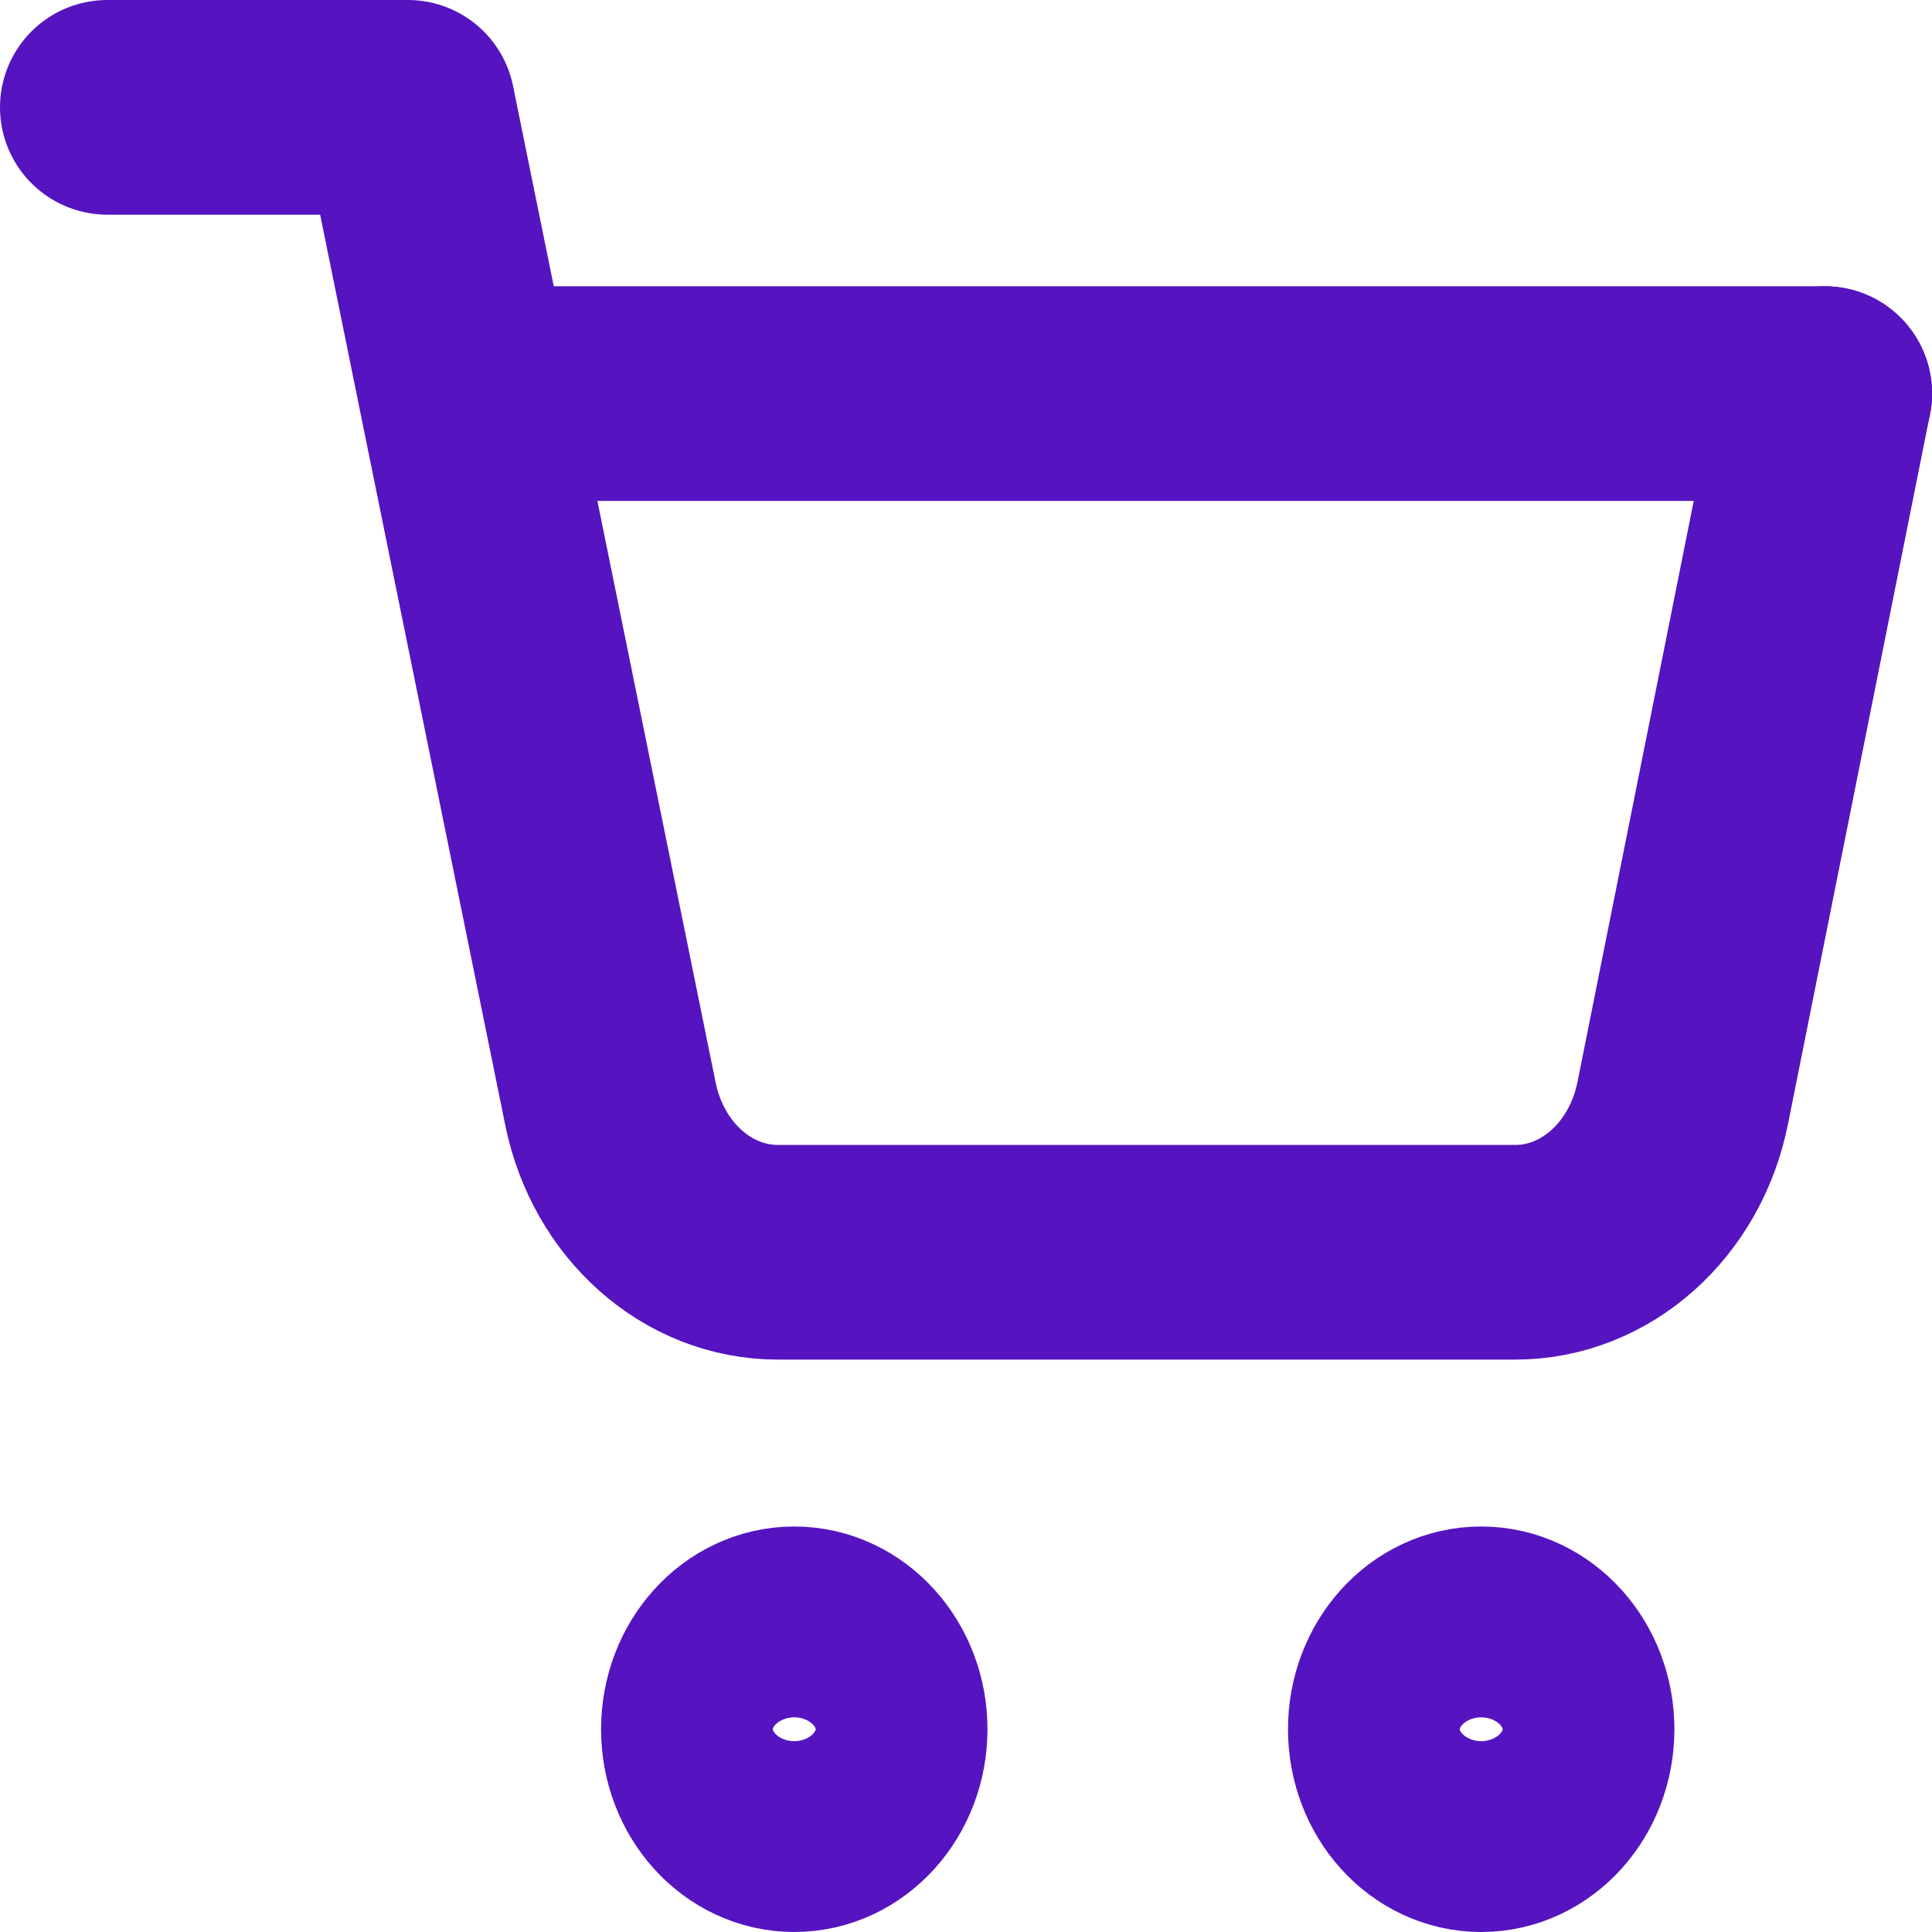 <svg width="18" height="18" viewBox="0 0 18 18" fill="none" xmlns="http://www.w3.org/2000/svg">
<path d="M7.4 17C7.841 17 8.2 16.602 8.2 16.111C8.2 15.62 7.841 15.222 7.4 15.222C6.958 15.222 6.6 15.62 6.6 16.111C6.6 16.602 6.958 17 7.4 17Z" stroke="#5514BF" stroke-width="2" stroke-linecap="round" stroke-linejoin="round"/>
<path d="M13.8 17C14.242 17 14.6 16.602 14.6 16.111C14.6 15.62 14.242 15.222 13.8 15.222C13.358 15.222 13 15.62 13 16.111C13 16.602 13.358 17 13.8 17Z" stroke="#5514BF" stroke-width="2" stroke-linecap="round" stroke-linejoin="round"/>
<path d="M1 1H3.8C3.8 1 4.13 2.625 4.342 3.667C4.765 5.748 5.346 8.606 5.687 10.282C5.851 11.093 6.499 11.667 7.247 11.667H14.117C14.867 11.667 15.516 11.088 15.678 10.275L17 3.667" stroke="#5514BF" stroke-width="2" stroke-linecap="round" stroke-linejoin="round"/>
<path d="M17.001 3.667H4.601" stroke="#5514BF" stroke-width="2" stroke-linecap="round" stroke-linejoin="round"/>
</svg>
